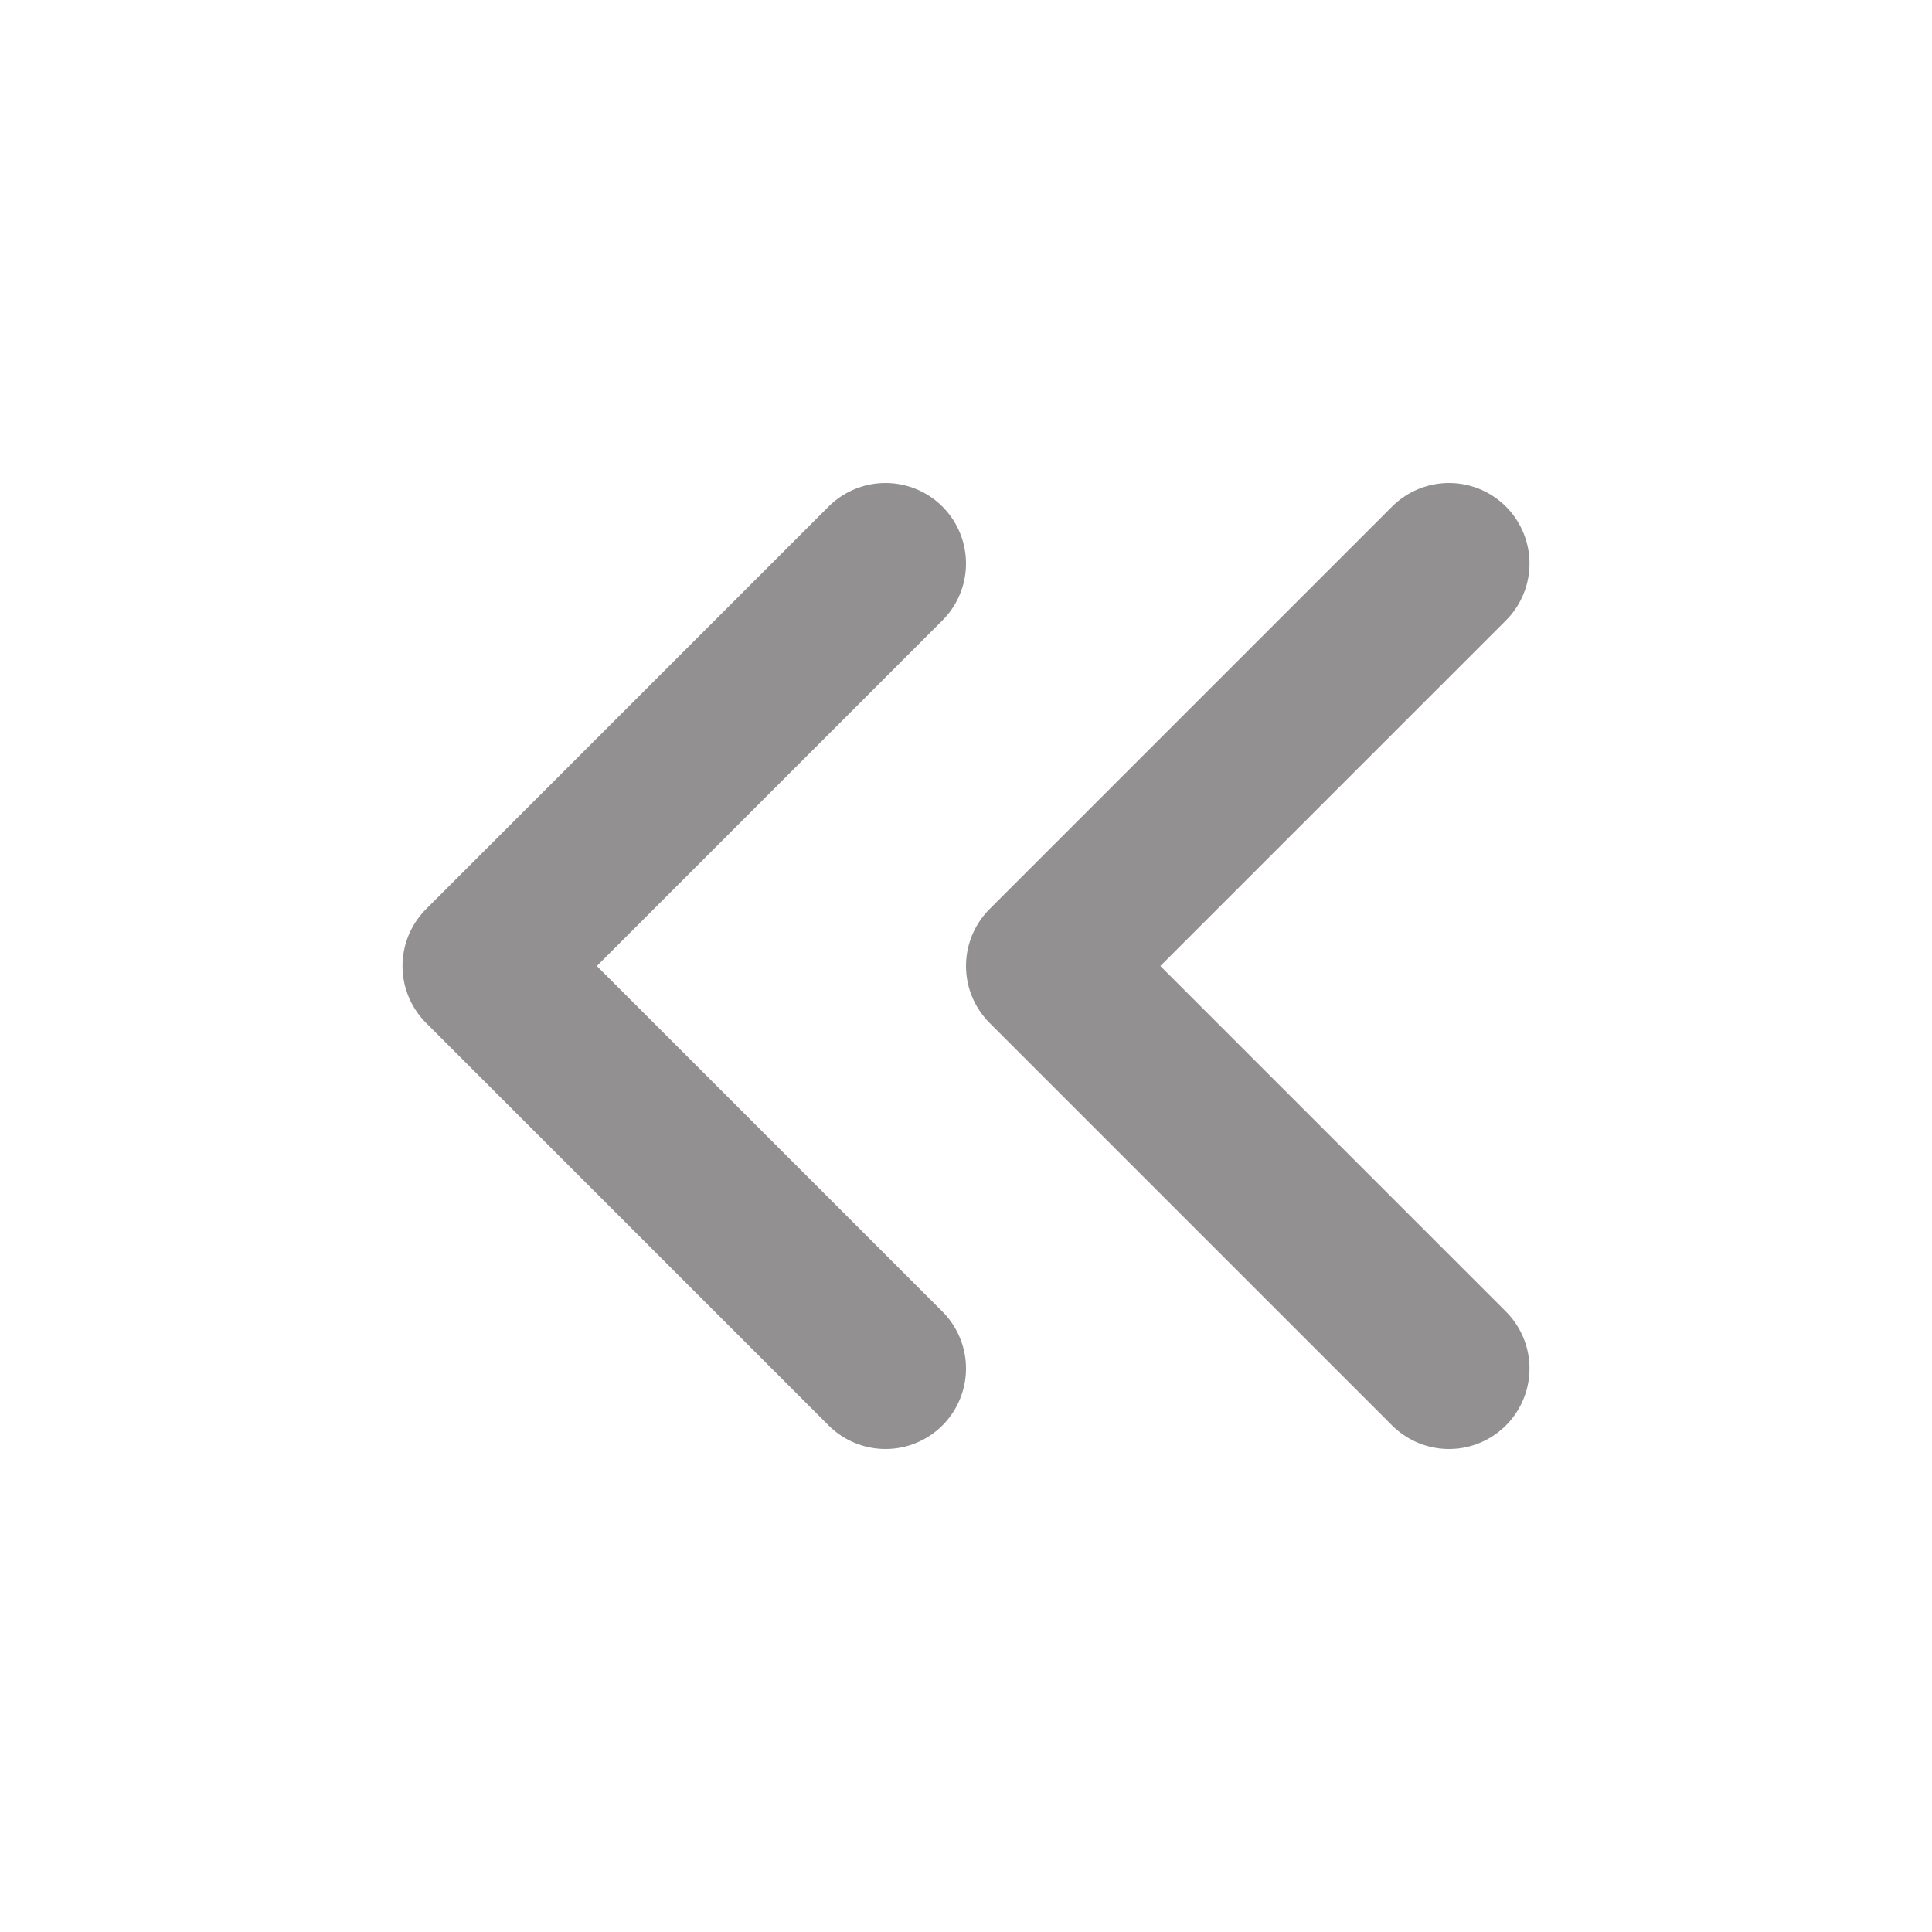 <?xml version="1.0" encoding="utf-8"?><!-- Uploaded to: SVG Repo, www.svgrepo.com, Generator: SVG Repo Mixer Tools -->
<svg width="800px" height="800px" viewBox="0 0 24 24" fill="none" xmlns="http://www.w3.org/2000/svg">
    <path d="M18 17L13 12L18 7M11 17L6 12L11 7" stroke="#929090" stroke-width="2" stroke-linecap="round"
          stroke-linejoin="round"/>
</svg>
